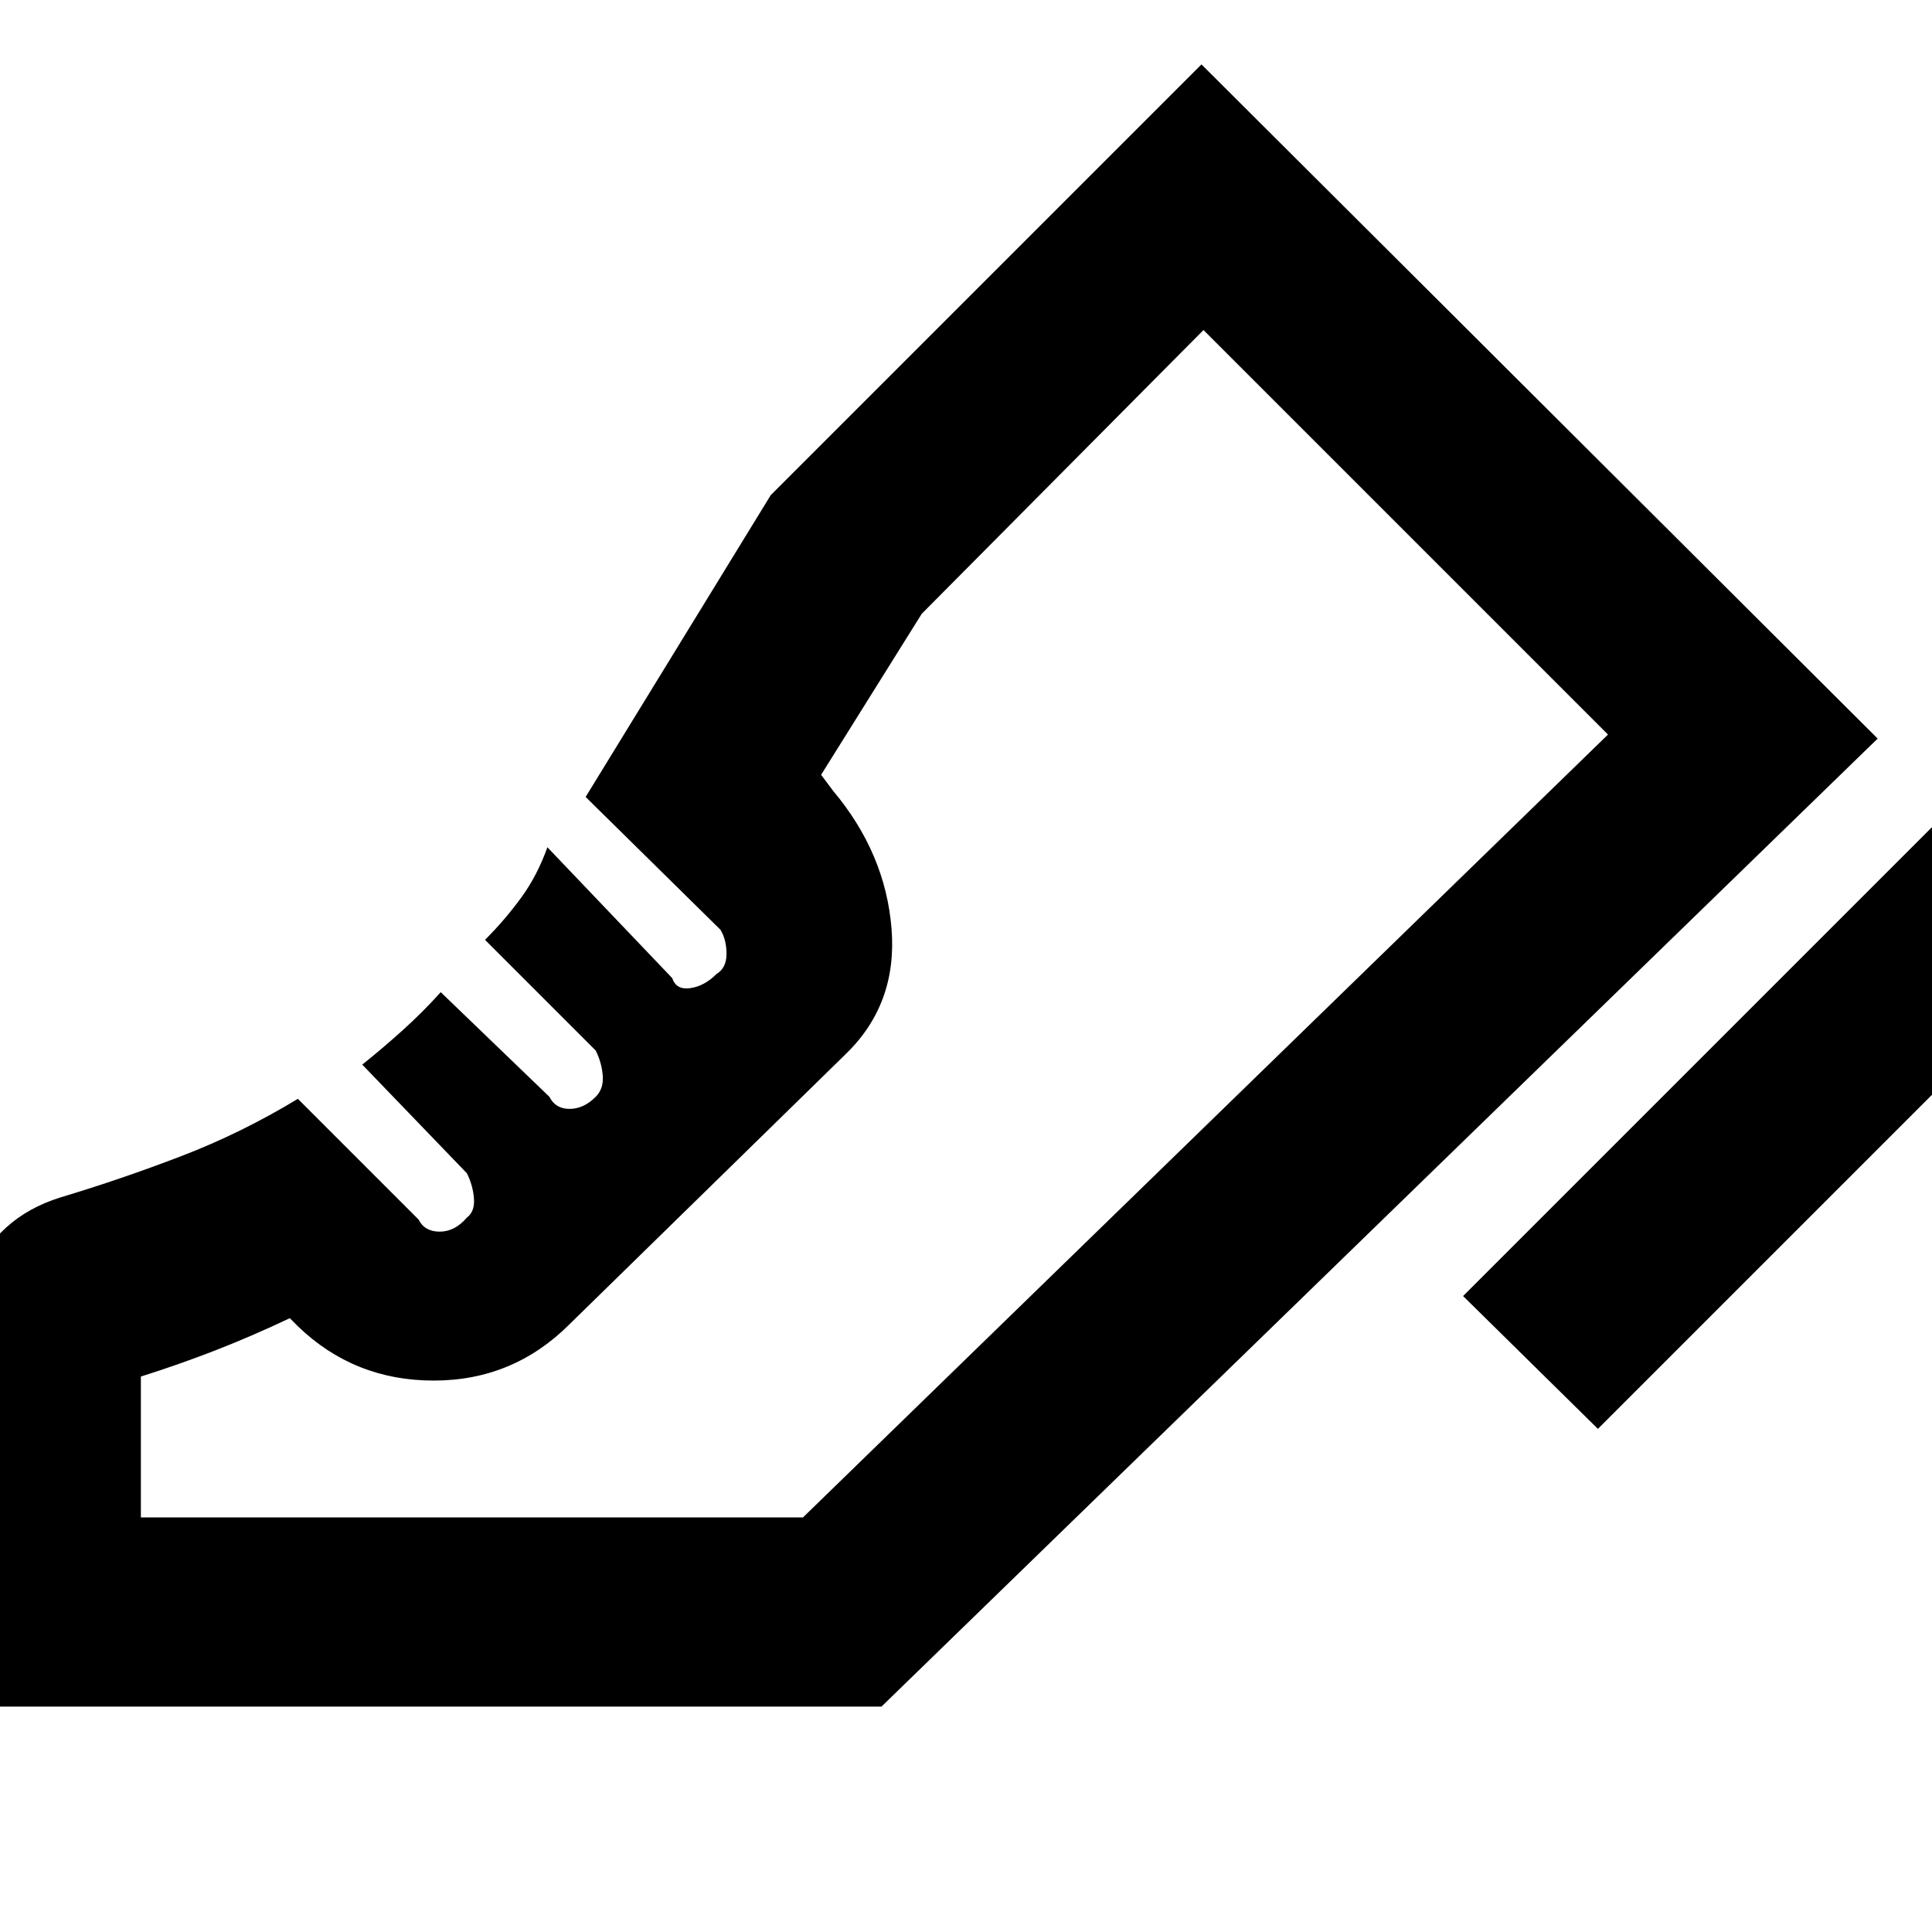 <svg xmlns="http://www.w3.org/2000/svg" width="48" height="48" viewBox="0 0 48 48"><path d="M36.35 32.2 48.4 20.15l3.35 3.3L39.7 35.5ZM-1.3 42.4v-7.45q0-1.7.6-3.2.6-1.5 2.2-2 1.5-.45 3-1.025T7.4 27.3l3 3q.15.3.525.3t.675-.35q.2-.15.175-.475-.025-.325-.175-.625L9 26.45q.5-.4 1-.85.5-.45.95-.95l2.7 2.6q.15.3.5.3t.65-.3q.2-.2.175-.525-.025-.325-.175-.625l-2.75-2.75q.5-.5.9-1.05t.65-1.25l3.1 3.25q.1.3.45.25.35-.05.65-.35.25-.15.25-.5t-.15-.6l-3.35-3.3 4.6-7.5 10.7-10.7 16.8 16.75L21.9 42.4Zm21.25-4.7 20-19.45-20 19.45Zm-16.45 0h16.45l20-19.45L29.9 8.2l-7 7.05-2.5 4 .3.4q1.3 1.55 1.45 3.425Q22.3 24.95 21 26.2l-6.85 6.7q-1.4 1.4-3.375 1.4T7.4 32.95l-.2-.2q-.95.45-1.85.8-.9.35-1.85.65Z"/></svg>